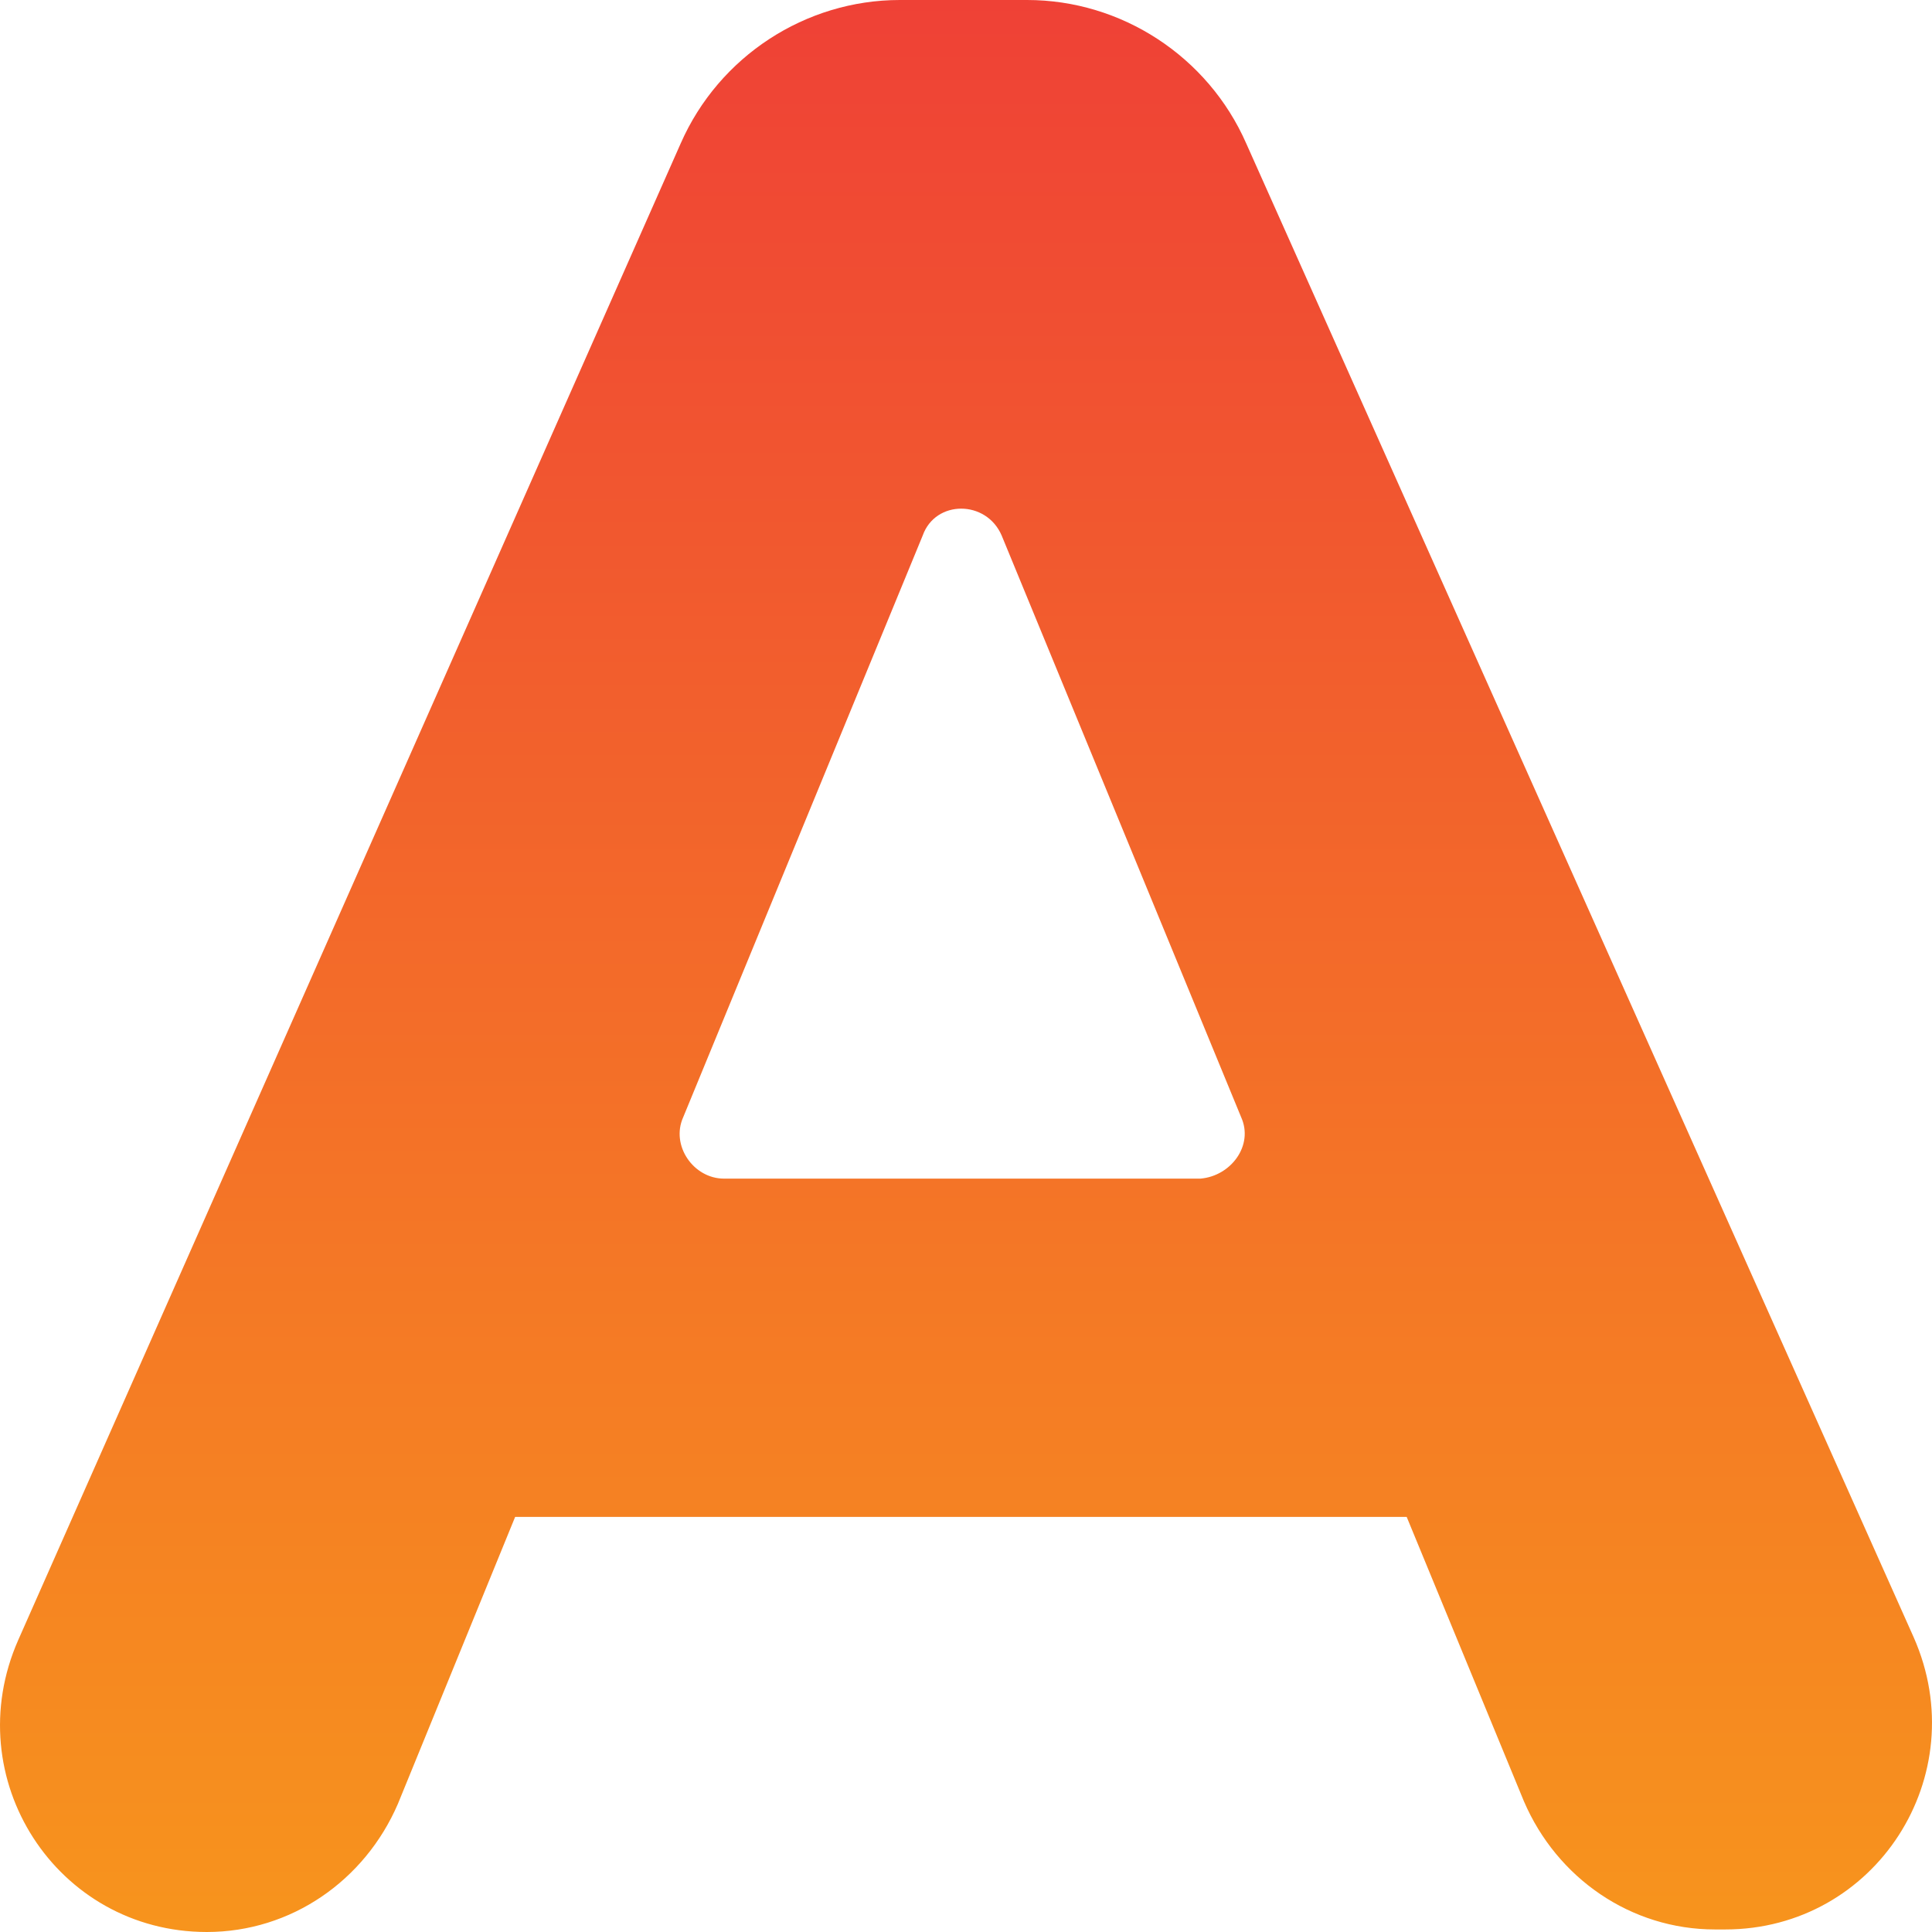 <svg width="19" height="19" viewBox="0 0 19 19" fill="none" xmlns="http://www.w3.org/2000/svg">
<path d="M13.834 14.918H5.066L3.913 17.74C3.587 18.496 2.861 19 2.034 19C0.556 19 -0.421 17.488 0.18 16.127L6.694 1.411C7.07 0.554 7.922 0 8.849 0H10.101C11.028 0 11.88 0.554 12.256 1.411L18.82 16.102C19.421 17.463 18.444 18.975 16.966 18.975H16.866C16.039 18.975 15.312 18.471 14.987 17.715L13.834 14.918ZM12.206 10.987L9.851 5.267C9.7 4.914 9.199 4.914 9.074 5.267L6.719 10.987C6.594 11.264 6.819 11.591 7.12 11.591H11.805C12.106 11.566 12.331 11.264 12.206 10.987Z" fill="url(#paint0_linear)"/>
<defs>
<linearGradient id="paint0_linear" x1="9.494" y1="18.986" x2="9.494" y2="-0.01" gradientUnits="userSpaceOnUse">
<stop stop-color="#F7941D"/>
<stop offset="1" stop-color="#EF4136"/>
</linearGradient>
</defs>
</svg>
